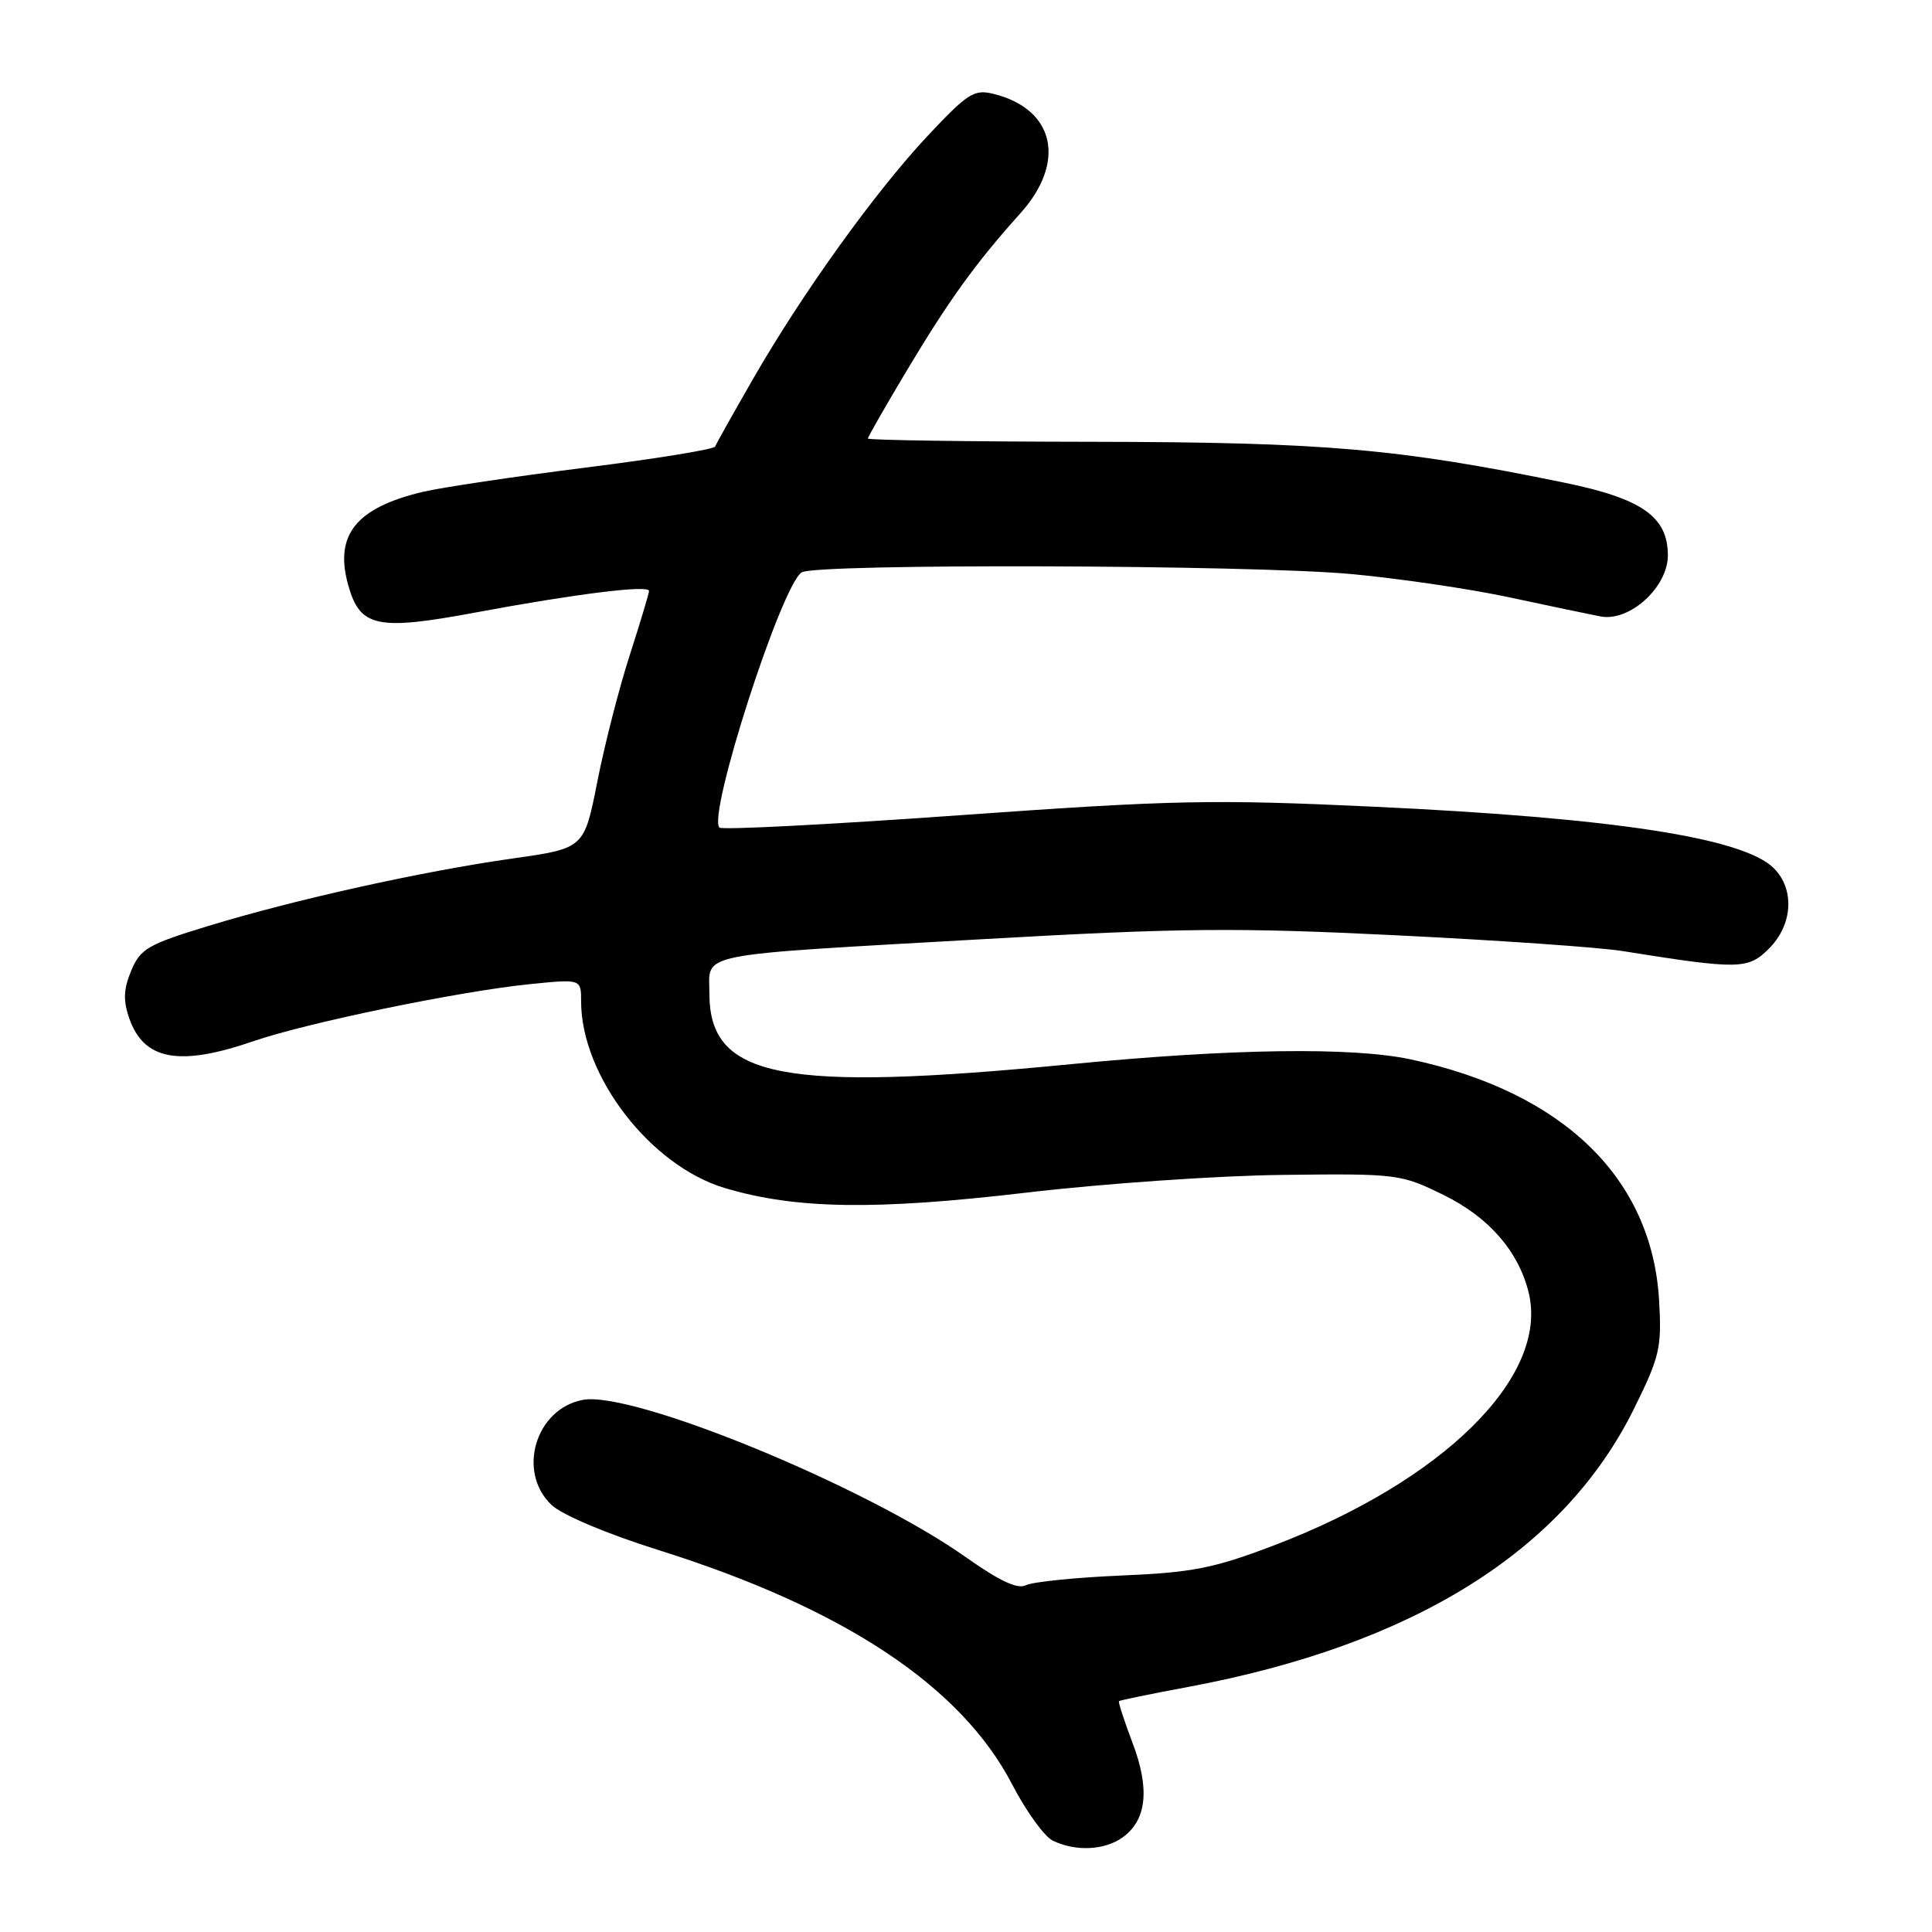 <?xml version="1.0" encoding="UTF-8" standalone="no"?>
<!DOCTYPE svg PUBLIC "-//W3C//DTD SVG 1.1//EN" "http://www.w3.org/Graphics/SVG/1.1/DTD/svg11.dtd" >
<svg xmlns="http://www.w3.org/2000/svg" xmlns:xlink="http://www.w3.org/1999/xlink" version="1.1" viewBox="0 0 256 256">
 <g >
 <path fill="currentColor"
d=" M 148.70 243.50 C 151.94 241.22 152.40 237.07 150.07 230.95 C 148.96 228.02 148.15 225.52 148.27 225.41 C 148.40 225.29 152.49 224.45 157.37 223.54 C 187.26 217.97 207.19 205.54 216.52 186.65 C 219.93 179.76 220.20 178.58 219.84 172.32 C 218.90 156.11 207.14 144.70 186.91 140.37 C 179.16 138.72 163.25 138.94 142.00 141.00 C 103.58 144.74 94.00 142.87 94.00 131.66 C 94.00 126.15 91.45 126.65 130.50 124.43 C 156.39 122.96 163.86 122.89 185.00 123.93 C 198.47 124.59 211.97 125.53 215.00 126.02 C 230.45 128.49 231.63 128.47 234.41 125.68 C 237.55 122.54 237.83 117.83 235.05 115.05 C 231.02 111.02 213.90 108.38 182.00 106.89 C 160.75 105.90 155.50 106.00 127.21 108.02 C 110.00 109.25 95.65 109.99 95.33 109.66 C 93.71 108.04 103.54 77.55 106.23 75.84 C 108.09 74.65 165.58 74.83 179.00 76.06 C 185.32 76.64 194.78 78.03 200.00 79.15 C 205.22 80.27 210.66 81.41 212.07 81.68 C 215.92 82.42 221.00 77.82 221.00 73.59 C 221.00 68.46 217.57 66.06 207.21 63.94 C 185.24 59.43 175.47 58.59 144.75 58.54 C 128.39 58.52 115.00 58.32 115.00 58.11 C 115.00 57.89 117.32 53.84 120.15 49.11 C 125.74 39.76 129.31 34.82 135.20 28.27 C 141.33 21.46 139.76 14.45 131.65 12.44 C 129.08 11.80 128.22 12.35 122.93 17.99 C 115.93 25.46 106.30 38.87 99.76 50.25 C 97.15 54.79 94.90 58.80 94.76 59.17 C 94.61 59.54 86.85 60.80 77.50 61.97 C 68.15 63.15 58.48 64.59 56.00 65.18 C 47.19 67.28 44.30 70.87 46.12 77.46 C 47.68 83.13 49.91 83.61 63.17 81.13 C 76.33 78.68 86.00 77.48 86.00 78.30 C 86.00 78.62 84.85 82.44 83.45 86.79 C 82.04 91.15 80.11 98.69 79.15 103.56 C 77.41 112.41 77.41 112.41 67.95 113.75 C 55.99 115.44 39.08 119.19 27.62 122.69 C 19.61 125.13 18.60 125.71 17.39 128.61 C 16.37 131.06 16.30 132.57 17.13 134.94 C 19.06 140.49 23.76 141.35 33.59 137.96 C 40.71 135.51 60.91 131.34 70.25 130.40 C 77.00 129.72 77.00 129.72 77.00 132.68 C 77.00 142.57 86.19 154.49 96.07 157.43 C 105.49 160.23 115.98 160.38 136.00 158.03 C 146.18 156.83 161.47 155.77 170.00 155.68 C 185.18 155.50 185.62 155.56 191.30 158.35 C 197.29 161.29 201.22 165.81 202.56 171.29 C 205.26 182.39 191.27 196.24 168.68 204.82 C 160.78 207.82 157.97 208.37 148.50 208.77 C 142.45 209.03 136.80 209.61 135.94 210.05 C 134.85 210.62 132.44 209.49 127.94 206.31 C 114.70 196.95 83.82 184.26 77.24 185.49 C 70.96 186.66 68.46 195.03 73.08 199.41 C 74.49 200.74 80.38 203.23 87.22 205.38 C 111.80 213.10 127.37 223.42 134.13 236.47 C 135.97 240.01 138.38 243.35 139.49 243.89 C 142.49 245.35 146.29 245.19 148.70 243.50 Z "/>
</g>
</svg>